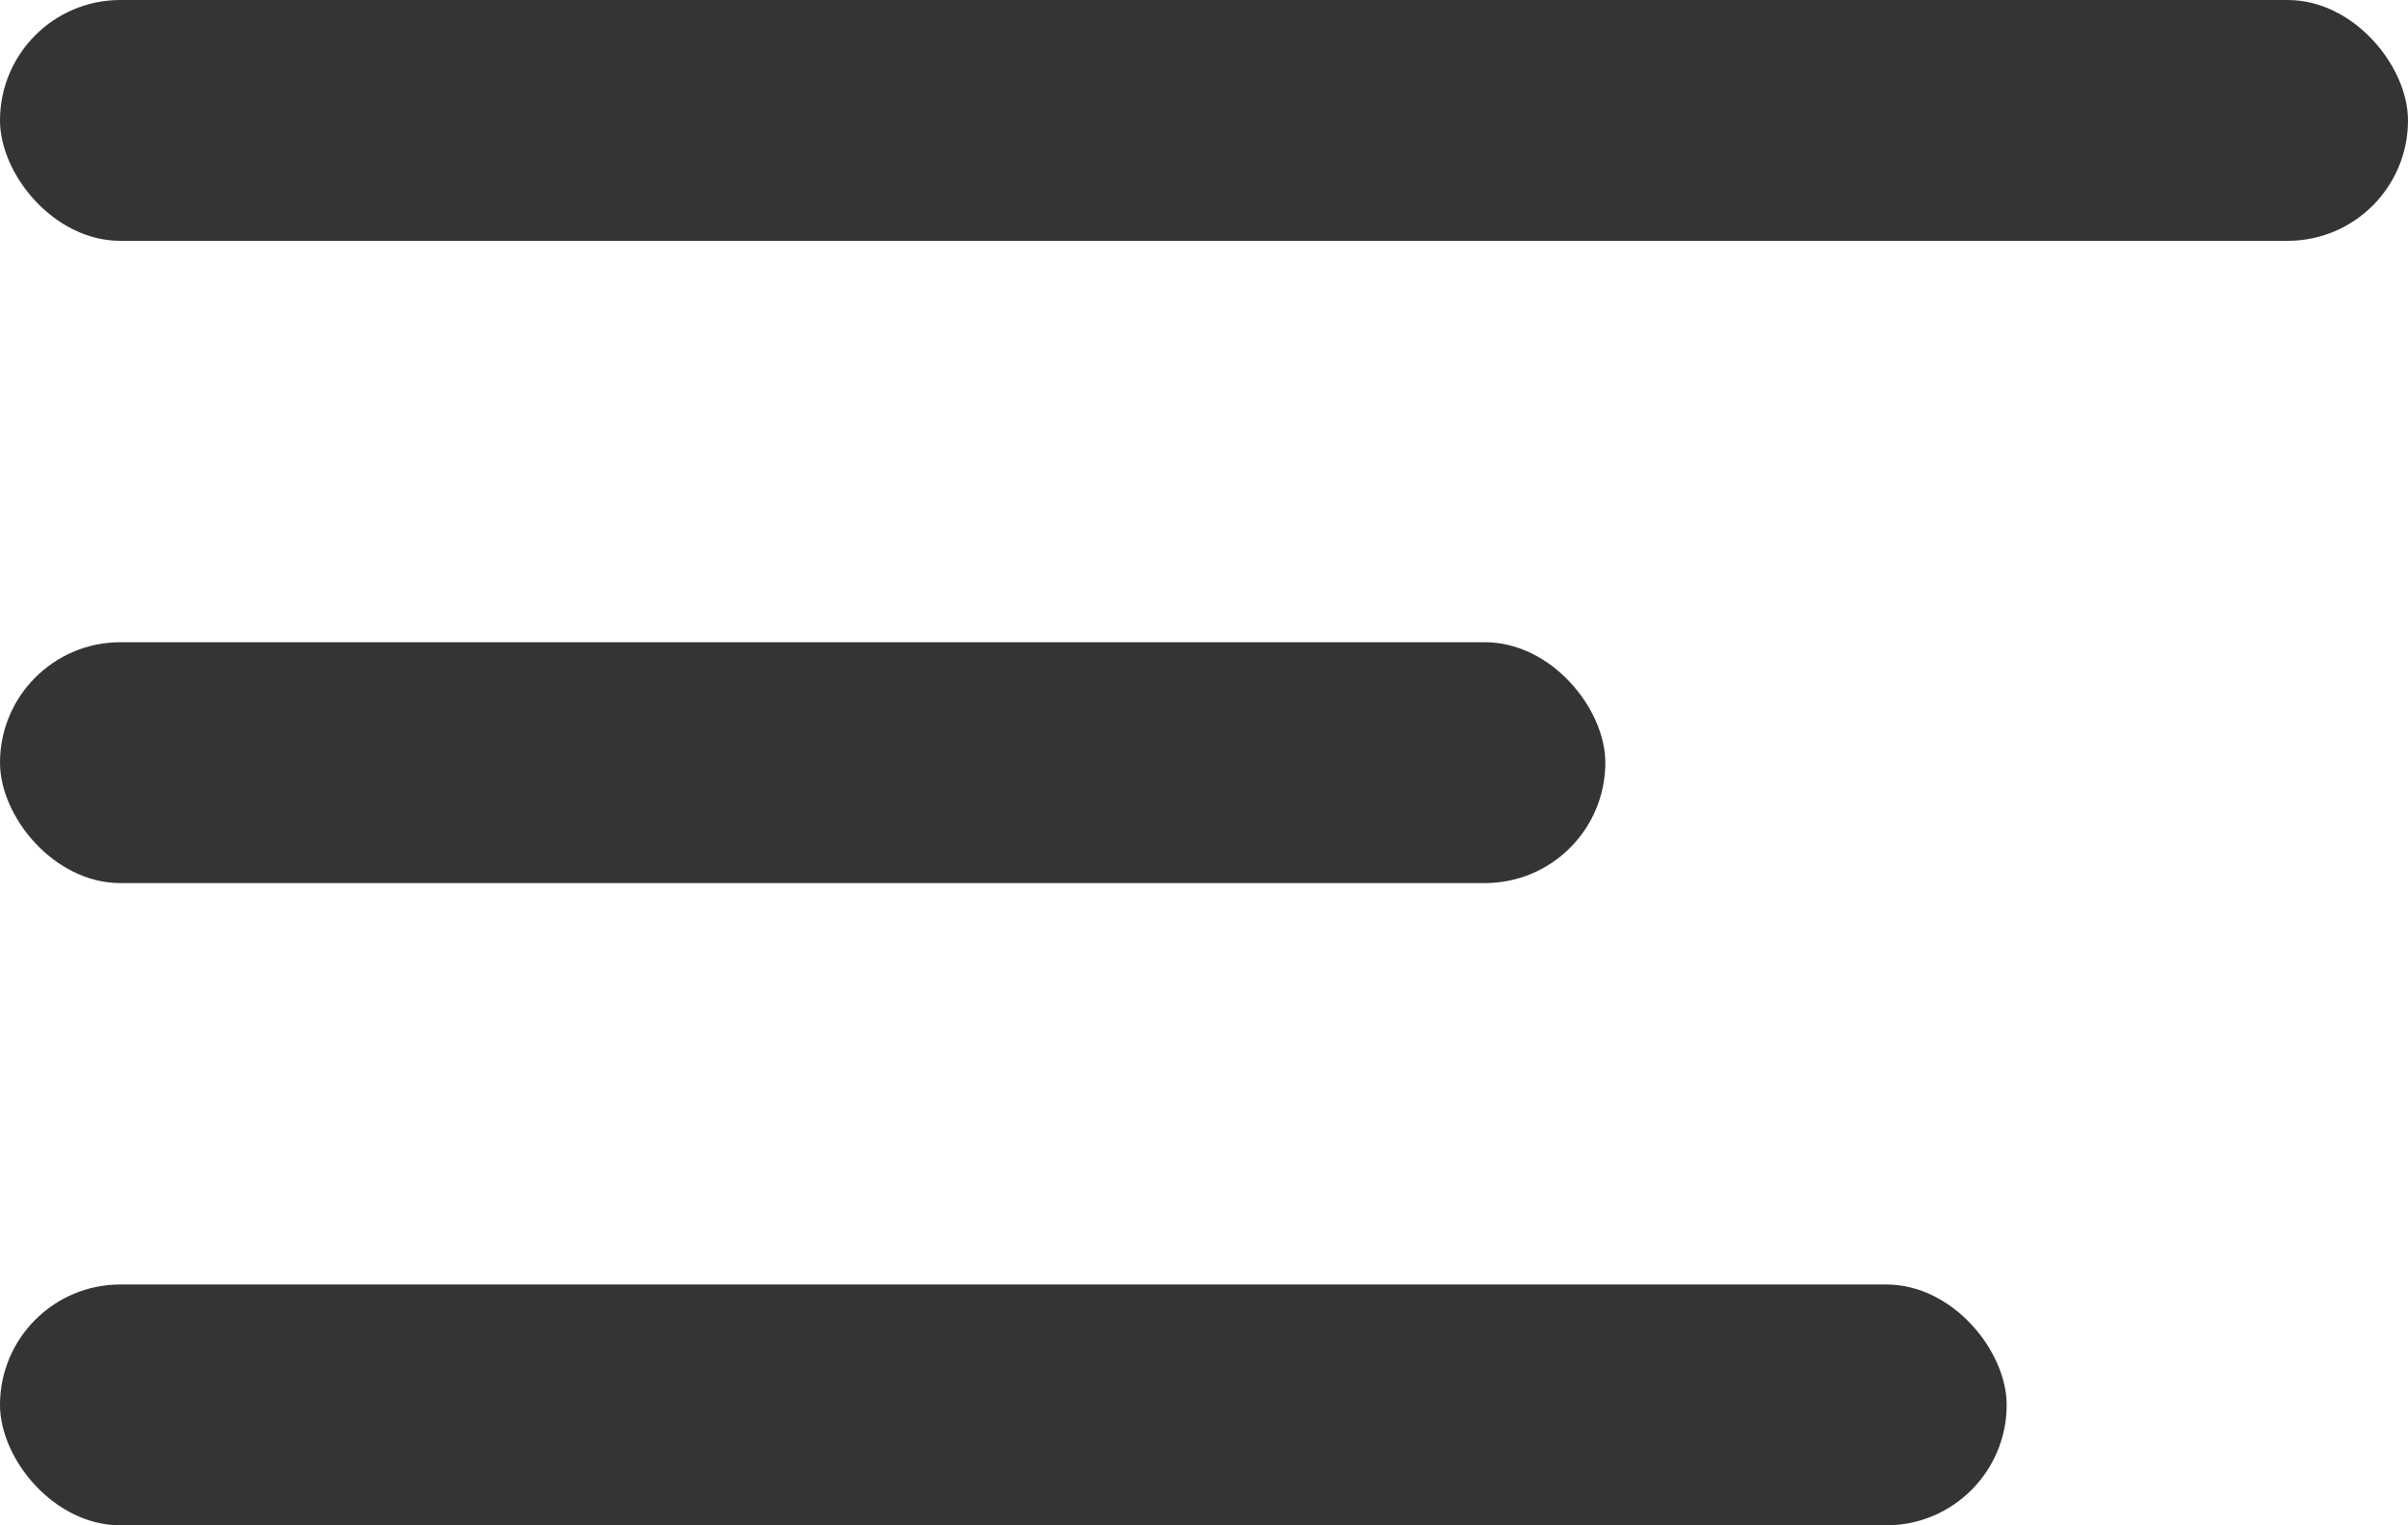 <svg width="30" height="19" viewBox="0 0 30 19" fill="none" xmlns="http://www.w3.org/2000/svg">
<rect width="30" height="3" rx="1.5" fill="#333533"/>
<rect y="8" width="20" height="3" rx="1.5" fill="#333533"/>
<rect y="16" width="25" height="3" rx="1.5" fill="#333533"/>
</svg>
